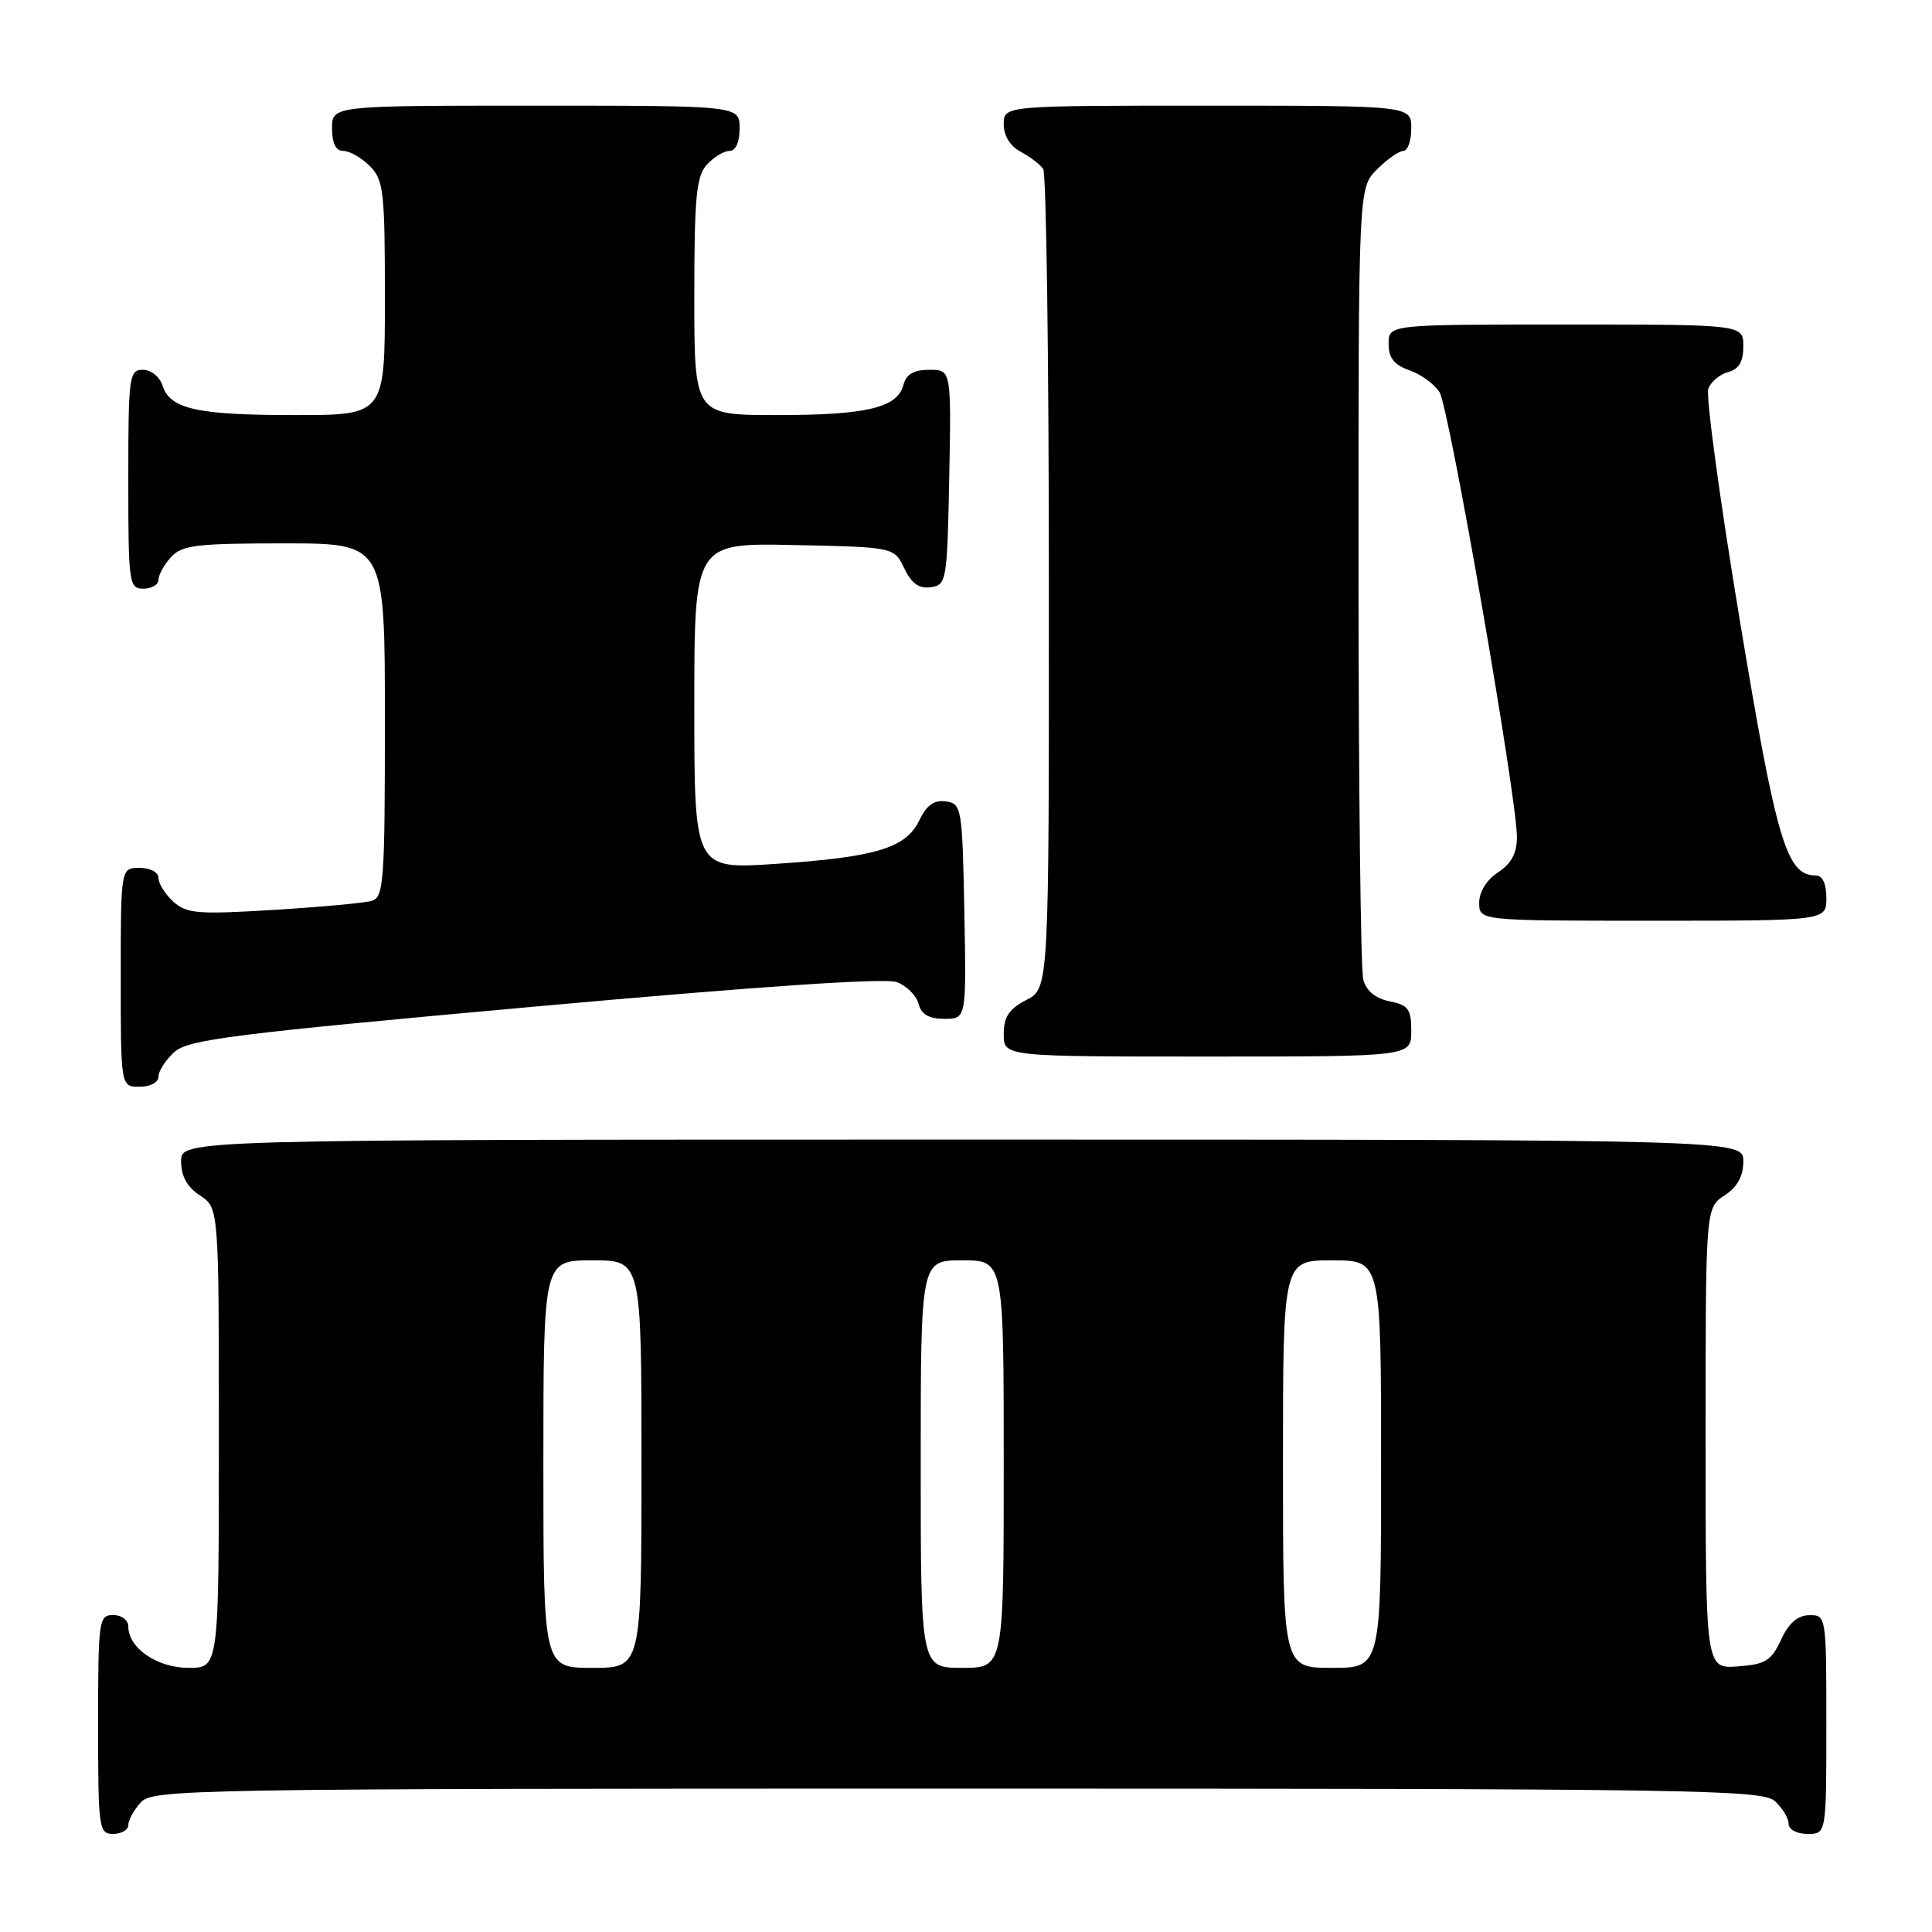 <?xml version="1.0" encoding="UTF-8" standalone="no"?>
<!DOCTYPE svg PUBLIC "-//W3C//DTD SVG 1.1//EN" "http://www.w3.org/Graphics/SVG/1.1/DTD/svg11.dtd" >
<svg xmlns="http://www.w3.org/2000/svg" xmlns:xlink="http://www.w3.org/1999/xlink" version="1.1" viewBox="0 0 256 256">
 <g >
 <path fill="currentColor"
d=" M 17.00 241.83 C 17.00 241.18 17.74 239.83 18.65 238.83 C 20.24 237.08 24.91 237.00 126.83 237.00 C 224.54 237.00 233.49 237.14 235.17 238.65 C 236.18 239.57 237.00 240.92 237.00 241.65 C 237.00 242.42 238.07 243.00 239.50 243.00 C 242.00 243.00 242.00 243.00 242.00 228.50 C 242.00 214.12 241.98 214.00 239.75 214.02 C 238.20 214.04 237.03 215.05 236.00 217.27 C 234.70 220.07 233.93 220.54 230.25 220.81 C 226.00 221.11 226.00 221.11 226.00 190.58 C 226.00 160.05 226.00 160.05 228.50 158.41 C 230.21 157.29 231.00 155.86 231.00 153.88 C 231.00 151.00 231.00 151.00 127.50 151.00 C 24.00 151.00 24.00 151.00 24.00 153.88 C 24.00 155.86 24.79 157.29 26.50 158.41 C 29.00 160.05 29.00 160.05 29.00 190.52 C 29.00 221.00 29.00 221.00 25.00 221.00 C 20.81 221.00 17.00 218.38 17.00 215.50 C 17.00 214.67 16.11 214.00 15.00 214.00 C 13.09 214.00 13.00 214.67 13.00 228.50 C 13.00 242.33 13.09 243.00 15.00 243.00 C 16.10 243.00 17.00 242.47 17.00 241.83 Z  M 21.00 142.65 C 21.00 141.92 21.95 140.45 23.10 139.40 C 24.94 137.74 30.89 136.99 70.85 133.38 C 100.62 130.69 117.32 129.56 118.85 130.14 C 120.14 130.63 121.43 131.92 121.71 133.01 C 122.08 134.42 123.08 135.00 125.14 135.00 C 128.05 135.00 128.05 135.00 127.78 120.75 C 127.51 106.99 127.42 106.49 125.33 106.19 C 123.78 105.97 122.78 106.68 121.82 108.69 C 120.05 112.38 116.08 113.58 102.75 114.47 C 92.00 115.19 92.00 115.19 92.00 93.57 C 92.00 71.94 92.00 71.94 105.24 72.22 C 118.48 72.50 118.48 72.50 119.82 75.31 C 120.78 77.32 121.78 78.03 123.33 77.81 C 125.42 77.51 125.51 77.01 125.78 63.25 C 126.05 49.00 126.05 49.00 123.14 49.00 C 121.08 49.00 120.08 49.58 119.71 50.99 C 118.92 54.03 114.88 55.00 102.93 55.00 C 92.00 55.00 92.00 55.00 92.00 39.33 C 92.00 26.15 92.26 23.37 93.65 21.83 C 94.57 20.82 95.92 20.00 96.65 20.00 C 97.48 20.00 98.00 18.85 98.00 17.00 C 98.00 14.00 98.00 14.00 71.00 14.00 C 44.00 14.00 44.00 14.00 44.00 17.00 C 44.00 19.00 44.50 20.00 45.50 20.00 C 46.33 20.00 47.90 20.90 49.00 22.00 C 50.83 23.83 51.00 25.33 51.00 39.50 C 51.00 55.00 51.00 55.00 39.07 55.00 C 26.06 55.00 22.52 54.20 21.52 51.06 C 21.16 49.92 20.00 49.00 18.93 49.00 C 17.11 49.00 17.00 49.84 17.00 63.50 C 17.00 77.33 17.09 78.00 19.00 78.00 C 20.10 78.00 21.00 77.47 21.00 76.83 C 21.00 76.18 21.74 74.83 22.65 73.83 C 24.10 72.23 26.00 72.00 37.65 72.00 C 51.00 72.00 51.00 72.00 51.00 95.43 C 51.00 116.89 50.85 118.91 49.25 119.37 C 48.29 119.65 42.43 120.19 36.22 120.57 C 26.21 121.18 24.73 121.06 22.97 119.48 C 21.89 118.49 21.00 117.08 21.00 116.35 C 21.00 115.58 19.93 115.00 18.50 115.00 C 16.00 115.00 16.00 115.00 16.00 129.50 C 16.00 144.00 16.00 144.00 18.50 144.00 C 19.93 144.00 21.00 143.42 21.00 142.65 Z  M 187.00 136.62 C 187.00 133.71 186.61 133.17 184.13 132.68 C 182.25 132.30 181.05 131.31 180.64 129.80 C 180.30 128.54 180.02 104.42 180.01 76.20 C 180.00 24.91 180.00 24.91 182.45 22.45 C 183.80 21.10 185.38 20.00 185.95 20.00 C 186.53 20.00 187.00 18.65 187.00 17.00 C 187.00 14.00 187.00 14.00 160.00 14.00 C 133.00 14.00 133.00 14.00 133.00 16.46 C 133.00 18.00 133.85 19.37 135.25 20.11 C 136.49 20.77 137.83 21.79 138.23 22.40 C 138.64 23.00 138.98 47.68 138.98 77.22 C 139.00 130.95 139.00 130.95 136.00 132.50 C 133.69 133.70 133.00 134.73 133.00 137.03 C 133.00 140.00 133.00 140.00 160.00 140.00 C 187.00 140.00 187.00 140.00 187.00 136.62 Z  M 242.00 119.00 C 242.00 117.07 241.49 116.00 240.57 116.00 C 236.73 116.00 235.39 111.50 230.53 82.17 C 227.88 66.22 226.01 52.42 226.36 51.49 C 226.72 50.57 227.91 49.58 229.01 49.29 C 230.42 48.92 231.00 47.92 231.00 45.88 C 231.00 43.00 231.00 43.00 207.50 43.00 C 184.00 43.00 184.00 43.00 184.00 45.55 C 184.00 47.44 184.72 48.35 186.77 49.07 C 188.29 49.60 190.09 50.91 190.75 51.98 C 192.02 54.01 201.00 105.64 201.00 110.91 C 201.00 113.05 200.26 114.44 198.50 115.59 C 196.99 116.58 196.00 118.17 196.00 119.62 C 196.00 122.00 196.00 122.00 219.00 122.00 C 242.00 122.00 242.00 122.00 242.00 119.00 Z  M 72.00 194.00 C 72.00 167.00 72.00 167.00 78.50 167.00 C 85.00 167.00 85.00 167.00 85.00 194.00 C 85.00 221.00 85.00 221.00 78.50 221.00 C 72.00 221.00 72.00 221.00 72.00 194.00 Z  M 122.00 194.00 C 122.00 167.00 122.00 167.00 127.50 167.00 C 133.00 167.00 133.00 167.00 133.00 194.00 C 133.00 221.00 133.00 221.00 127.50 221.00 C 122.00 221.00 122.00 221.00 122.00 194.00 Z  M 170.00 194.00 C 170.00 167.00 170.00 167.00 176.50 167.00 C 183.00 167.00 183.00 167.00 183.00 194.00 C 183.00 221.00 183.00 221.00 176.50 221.00 C 170.00 221.00 170.00 221.00 170.00 194.00 Z "/>
</g>
</svg>